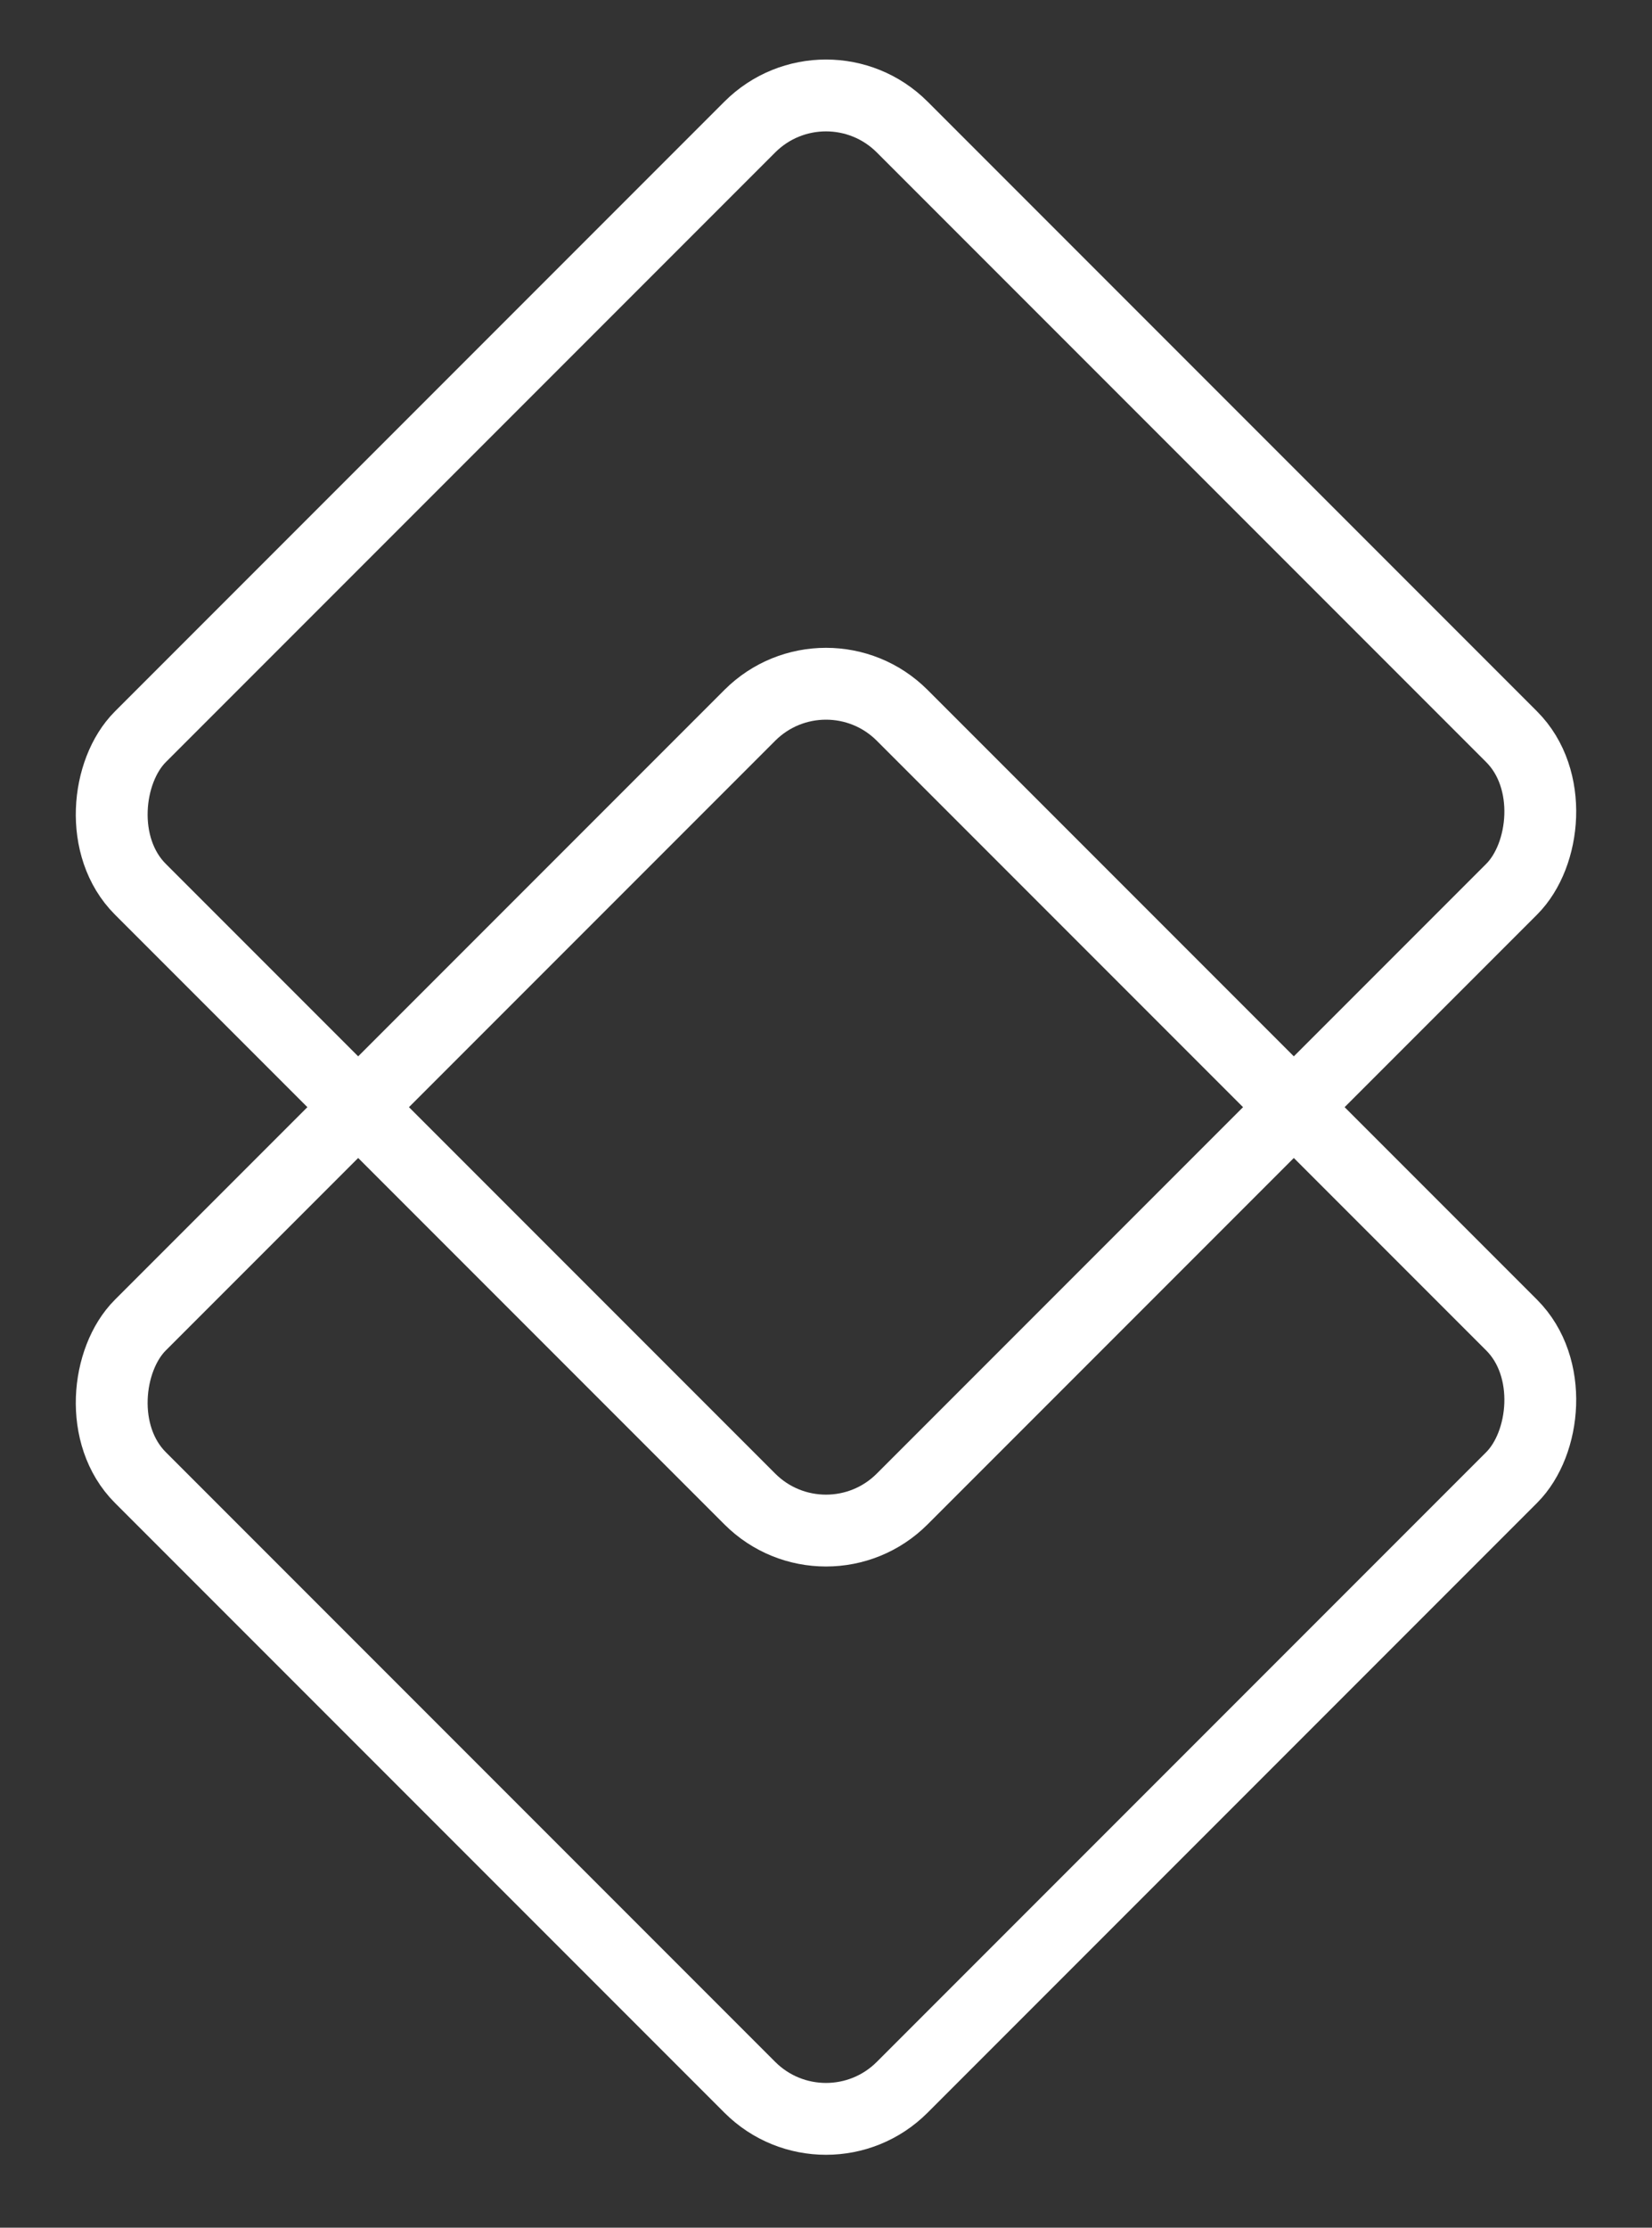 <svg width="46" height="62" viewBox="0 0 46 62" fill="none" xmlns="http://www.w3.org/2000/svg">
<rect x="0" y="0" width="46" height="62" fill="#333333" stroke="none"/>
<rect x="23" y="17.787" width="30" height="30" rx="3" transform="rotate(45 23 17.787)" stroke="white" stroke-width="2"/>
<rect x="23" y="1.414" width="30" height="30" rx="3" transform="rotate(45 23 1.414)" stroke="white" stroke-width="2"/>
</svg>
